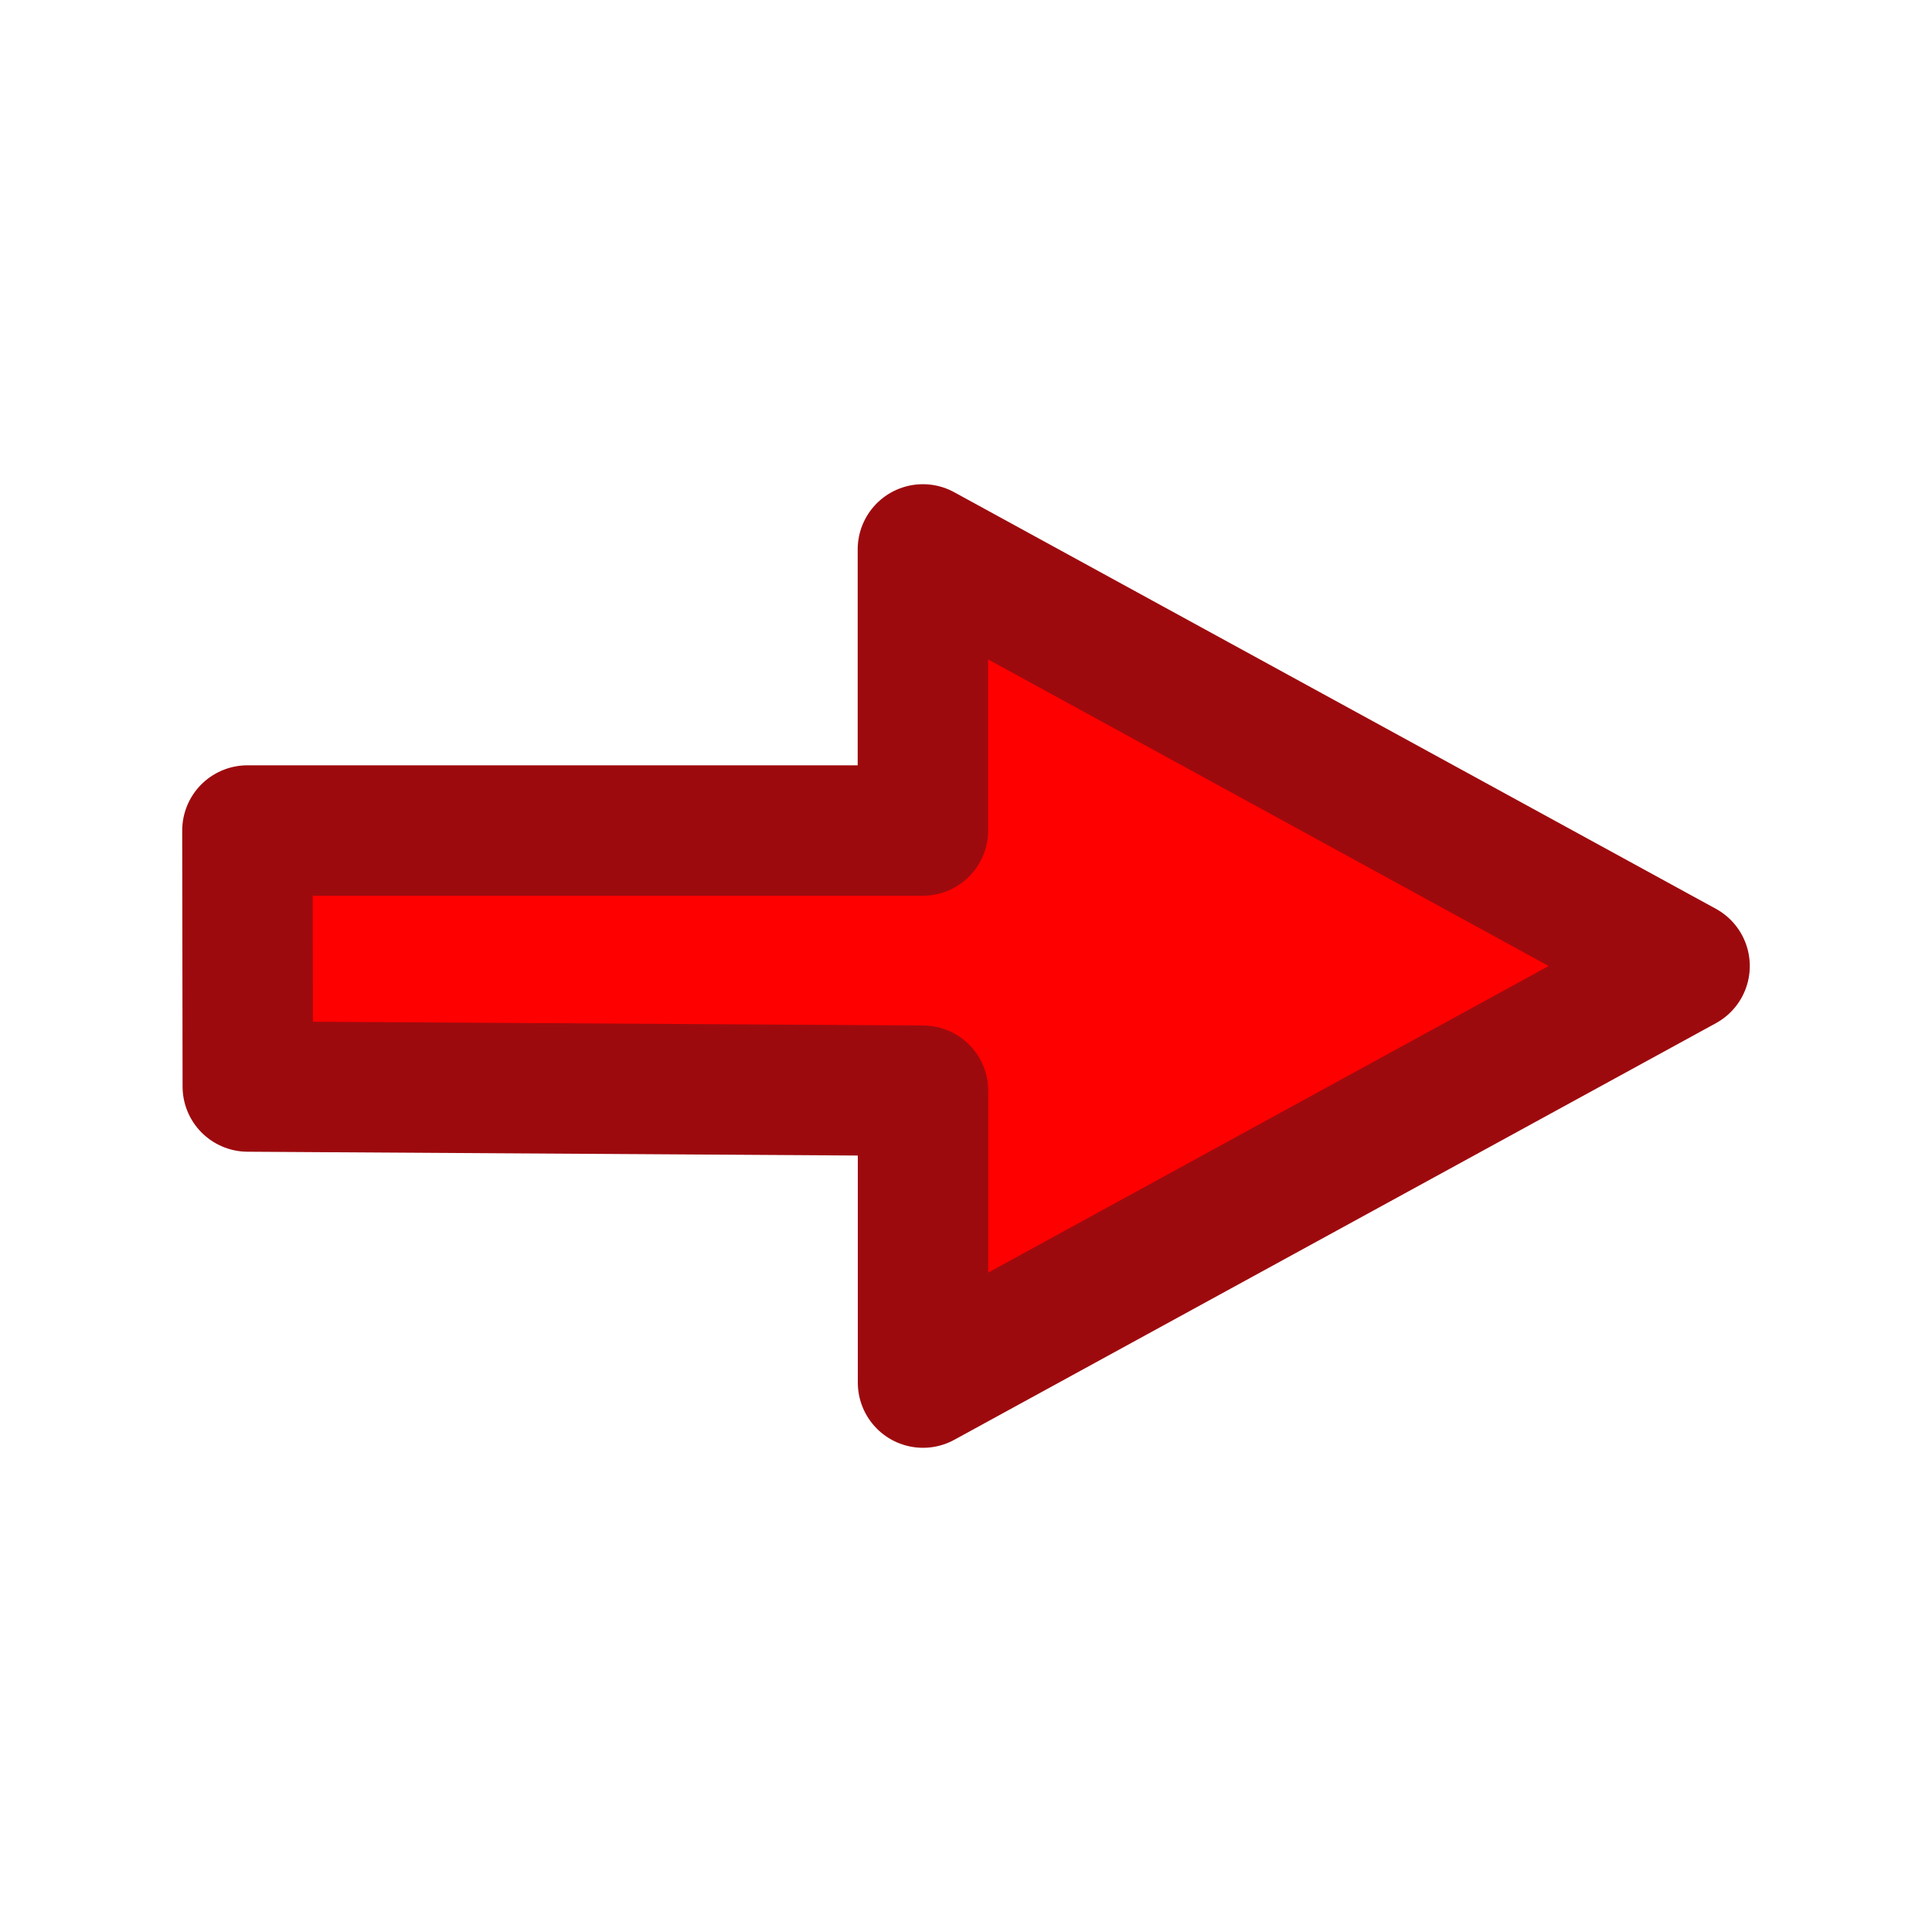 <?xml version="1.0" encoding="UTF-8" standalone="no"?>
<!-- Created with Inkscape (http://www.inkscape.org/) -->

<svg
   xmlns:osb="http://www.openswatchbook.org/uri/2009/osb"
   xmlns:dc="http://purl.org/dc/elements/1.1/"
   xmlns:cc="http://creativecommons.org/ns#"
   xmlns:rdf="http://www.w3.org/1999/02/22-rdf-syntax-ns#"
   xmlns:svg="http://www.w3.org/2000/svg"
   xmlns="http://www.w3.org/2000/svg"
   xmlns:sodipodi="http://sodipodi.sourceforge.net/DTD/sodipodi-0.dtd"
   xmlns:inkscape="http://www.inkscape.org/namespaces/inkscape"
   version="1.1"
   id="svg4485"
   width="16"
   height="16"
   viewBox="0 0 16 16"
   sodipodi:docname="_redo.svg"
   inkscape:version="0.92.1 r15371"
   inkscape:export-filename="C:\Users\Администратор\Desktop\le_icons\png\_redo.png"
   inkscape:export-xdpi="384.00003"
   inkscape:export-ydpi="384.00003">
  <defs
     id="defs4489">
    <linearGradient
       id="linearGradient6837"
       osb:paint="solid">
      <stop
         style="stop-color:#000000;stop-opacity:1;"
         offset="0"
         id="stop6835" />
    </linearGradient>
    <linearGradient
       id="linearGradient6831"
       osb:paint="solid">
      <stop
         style="stop-color:#800000;stop-opacity:1;"
         offset="0"
         id="stop6829" />
    </linearGradient>
    <inkscape:perspective
       sodipodi:type="inkscape:persp3d"
       inkscape:vp_x="11.115339 : 13.542503 : 1"
       inkscape:vp_y="0 : 4757.8821 : 0"
       inkscape:vp_z="42.815476 : 12.262274 : 1"
       inkscape:persp3d-origin="27.293109 : 5.5681271 : 1"
       id="perspective8044" />
  </defs>
  <sodipodi:namedview
     pagecolor="#ffffff"
     bordercolor="#666666"
     borderopacity="1"
     objecttolerance="10"
     gridtolerance="10"
     guidetolerance="10"
     inkscape:pageopacity="0"
     inkscape:pageshadow="2"
     inkscape:window-width="2560"
     inkscape:window-height="1365"
     id="namedview4487"
     showgrid="true"
     inkscape:zoom="64.000004"
     inkscape:cx="6.5486873"
     inkscape:cy="8.2021334"
     inkscape:window-x="-9"
     inkscape:window-y="-9"
     inkscape:window-maximized="1"
     inkscape:current-layer="svg4485"
     inkscape:snap-global="true"
     inkscape:pagecheckerboard="true"
     inkscape:snap-object-midpoints="true">
    <inkscape:grid
       type="xygrid"
       id="grid4495"
       empspacing="8" />
  </sodipodi:namedview>
  <path
     style="fill:#ff0000;fill-opacity:1;stroke:#9d0a0e;stroke-width:1.08;stroke-linecap:butt;stroke-linejoin:round;stroke-miterlimit:4;stroke-dasharray:none;stroke-opacity:1;paint-order:normal"
     d="m 2.049,6.878 0.003,2.12 5.592,0.035 v 2.417 L 13.951,8 7.643,4.55 V 6.878 Z"
     id="path5092"
     inkscape:connector-curvature="0"
     sodipodi:nodetypes="cccccccc" />
</svg>
